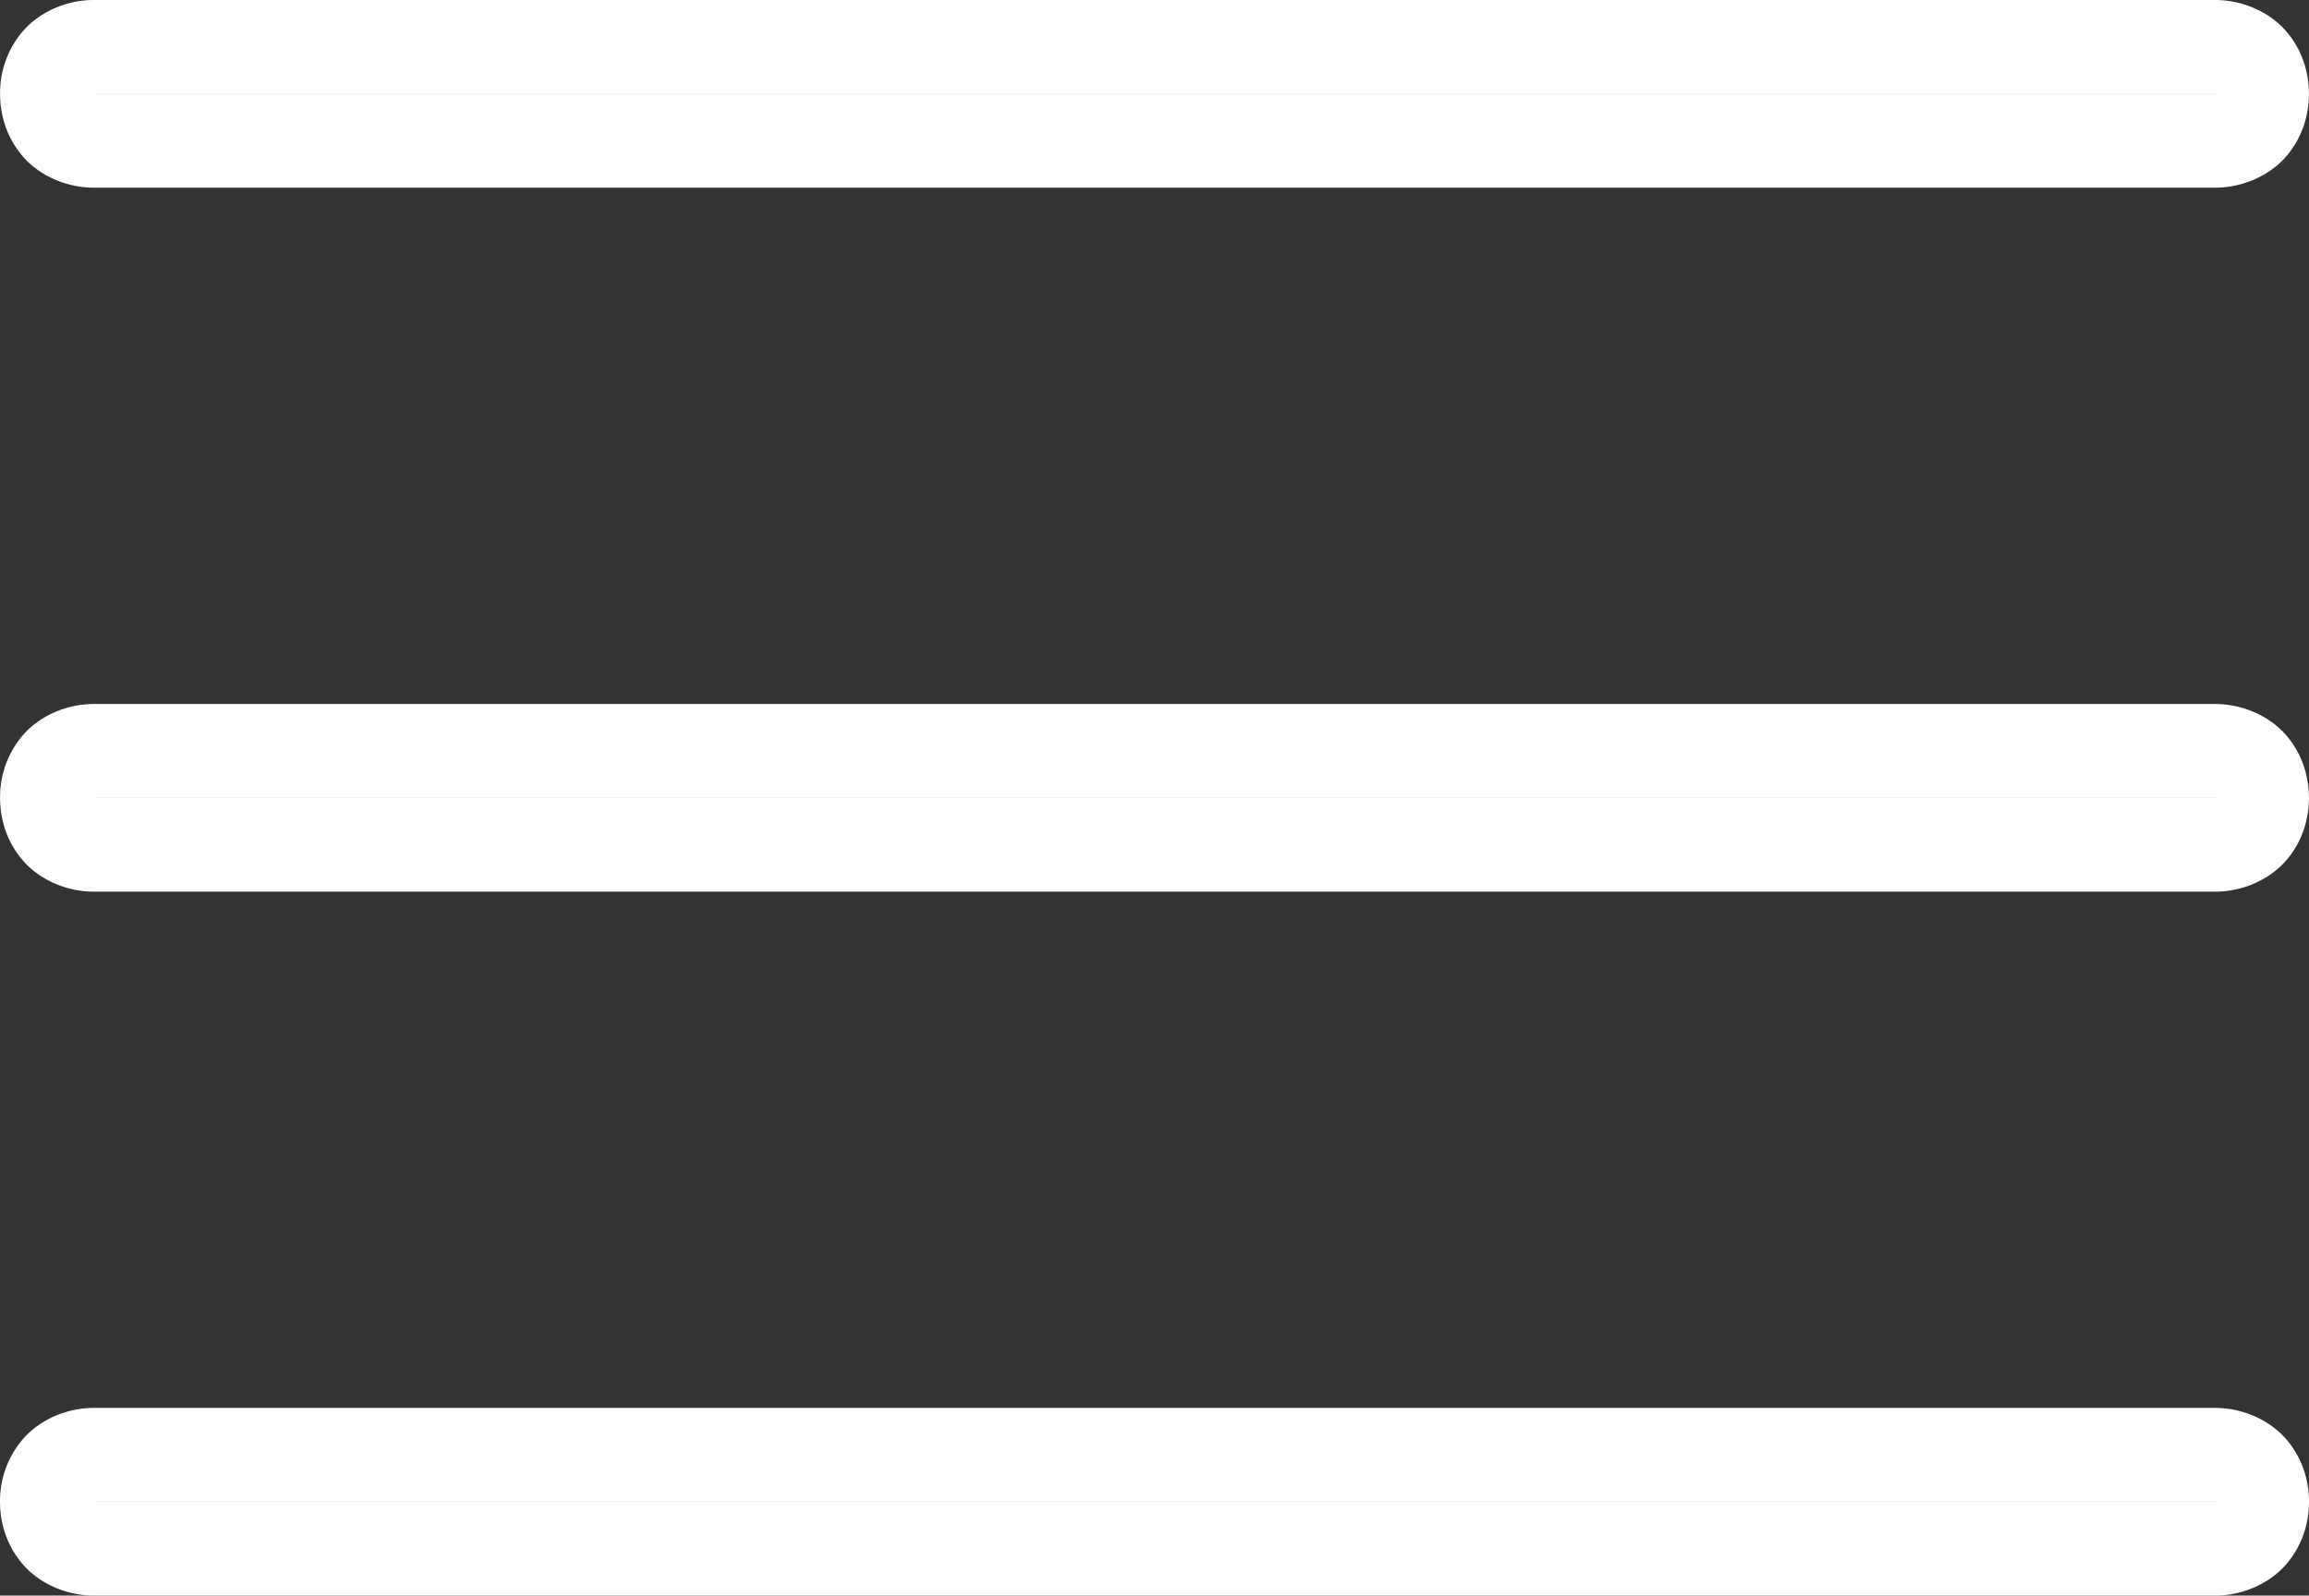 <svg xmlns="http://www.w3.org/2000/svg" viewBox="0 0 63.465 43.856" height="165.754" width="239.867"><rect x="0" y="0" width="63.465" height="43.856" fill="#333333" stroke="none"/><g color="#000" font-weight="400" font-family="sans-serif" white-space="normal" fill="#fff"><path d="M2.605 0C1.848-.007 1.113.317.656.826a2.601 2.601 0 0 0-.654 1.752c0 .612.198 1.245.654 1.754.457.51 1.192.834 1.95.826h58.253c.758.007 1.493-.316 1.95-.826.456-.51.654-1.142.654-1.754 0-.612-.198-1.242-.654-1.752-.457-.51-1.192-.833-1.95-.826zm-.023 2.578a1.29 1.29 0 0 0 .012 0H60.87a1.29 1.29 0 0 0 .012 0v.002a1.29 1.29 0 0 0-.012 0H2.594a1.29 1.29 0 0 0-.012 0v-.002zM2.605 19.35c-.757-.007-1.492.316-1.949.826a2.606 2.606 0 0 0-.654 1.754c0 .612.198 1.242.654 1.752.457.51 1.192.833 1.95.826h58.253c.758.007 1.493-.317 1.95-.826.456-.51.654-1.14.654-1.752 0-.612-.198-1.245-.654-1.754-.457-.51-1.192-.833-1.95-.826zm-.023 2.578a1.29 1.29 0 0 0 .012 0H60.87a1.29 1.29 0 0 0 .012 0v.002a1.29 1.29 0 0 0-.012 0H2.594a1.29 1.29 0 0 0-.012 0v-.002zM2.607 38.697c-.757-.008-1.494.317-1.95.827A2.602 2.602 0 0 0 0 41.276c0 .612.2 1.244.656 1.753.457.51 1.194.834 1.951.827h58.25c.758.008 1.495-.317 1.952-.827.456-.51.656-1.141.656-1.753 0-.613-.2-1.243-.656-1.752-.457-.51-1.194-.834-1.952-.827zm-.027 2.579a1.29 1.29 0 0 0 .014 0H60.87a1.29 1.29 0 0 0 .014 0v.002a1.29 1.29 0 0 0-.014 0H2.594a1.29 1.29 0 0 0-.014 0v-.002z" style="line-height:normal;font-variant-ligatures:normal;font-variant-position:normal;font-variant-caps:normal;font-variant-numeric:normal;font-variant-alternates:normal;font-feature-settings:normal;text-indent:0;text-align:start;text-decoration-line:none;text-decoration-style:solid;text-decoration-color:#000;text-transform:none;text-orientation:mixed;shape-padding:0;isolation:auto;mix-blend-mode:normal" overflow="visible"/></g></svg>